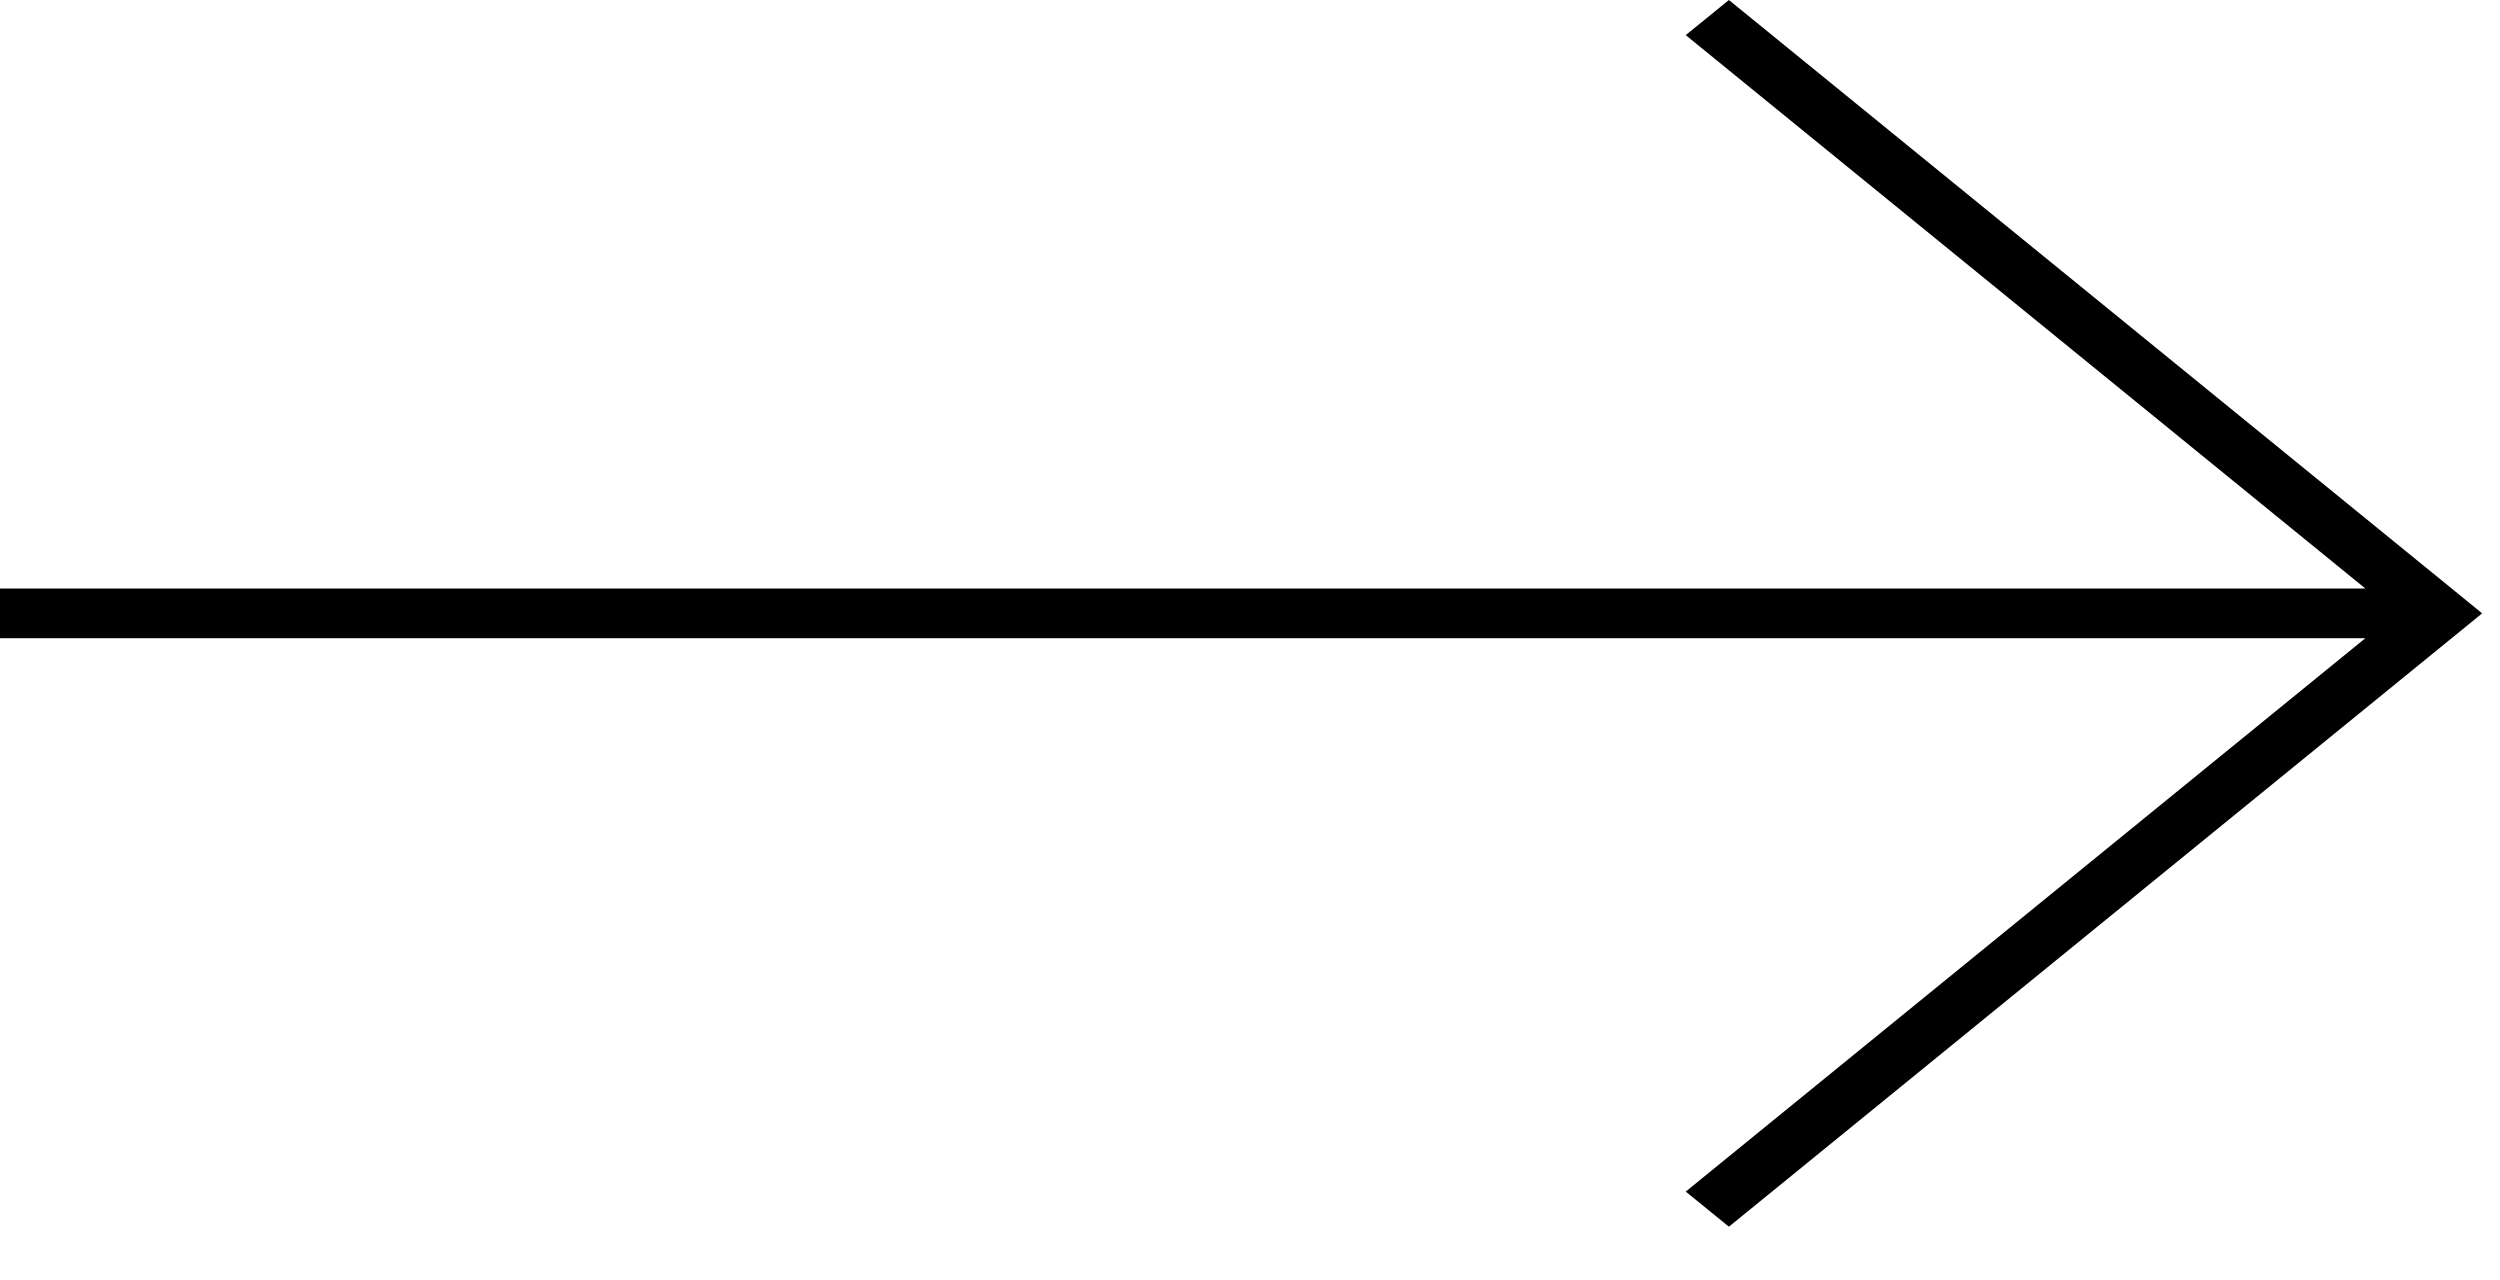<svg width="41" height="21" viewBox="0 0 41 21" fill="none" xmlns="http://www.w3.org/2000/svg">
<path d="M40 10.059L40.354 10.347L40.707 10.059L40.354 9.771L40 10.059ZM27.646 0.576L39.646 10.347L40.354 9.771L28.354 0L27.646 0.576ZM39.646 9.771L27.646 19.542L28.354 20.118L40.354 10.347L39.646 9.771ZM40 9.652H0V10.466H40V9.652Z" fill="black"/>
</svg>
